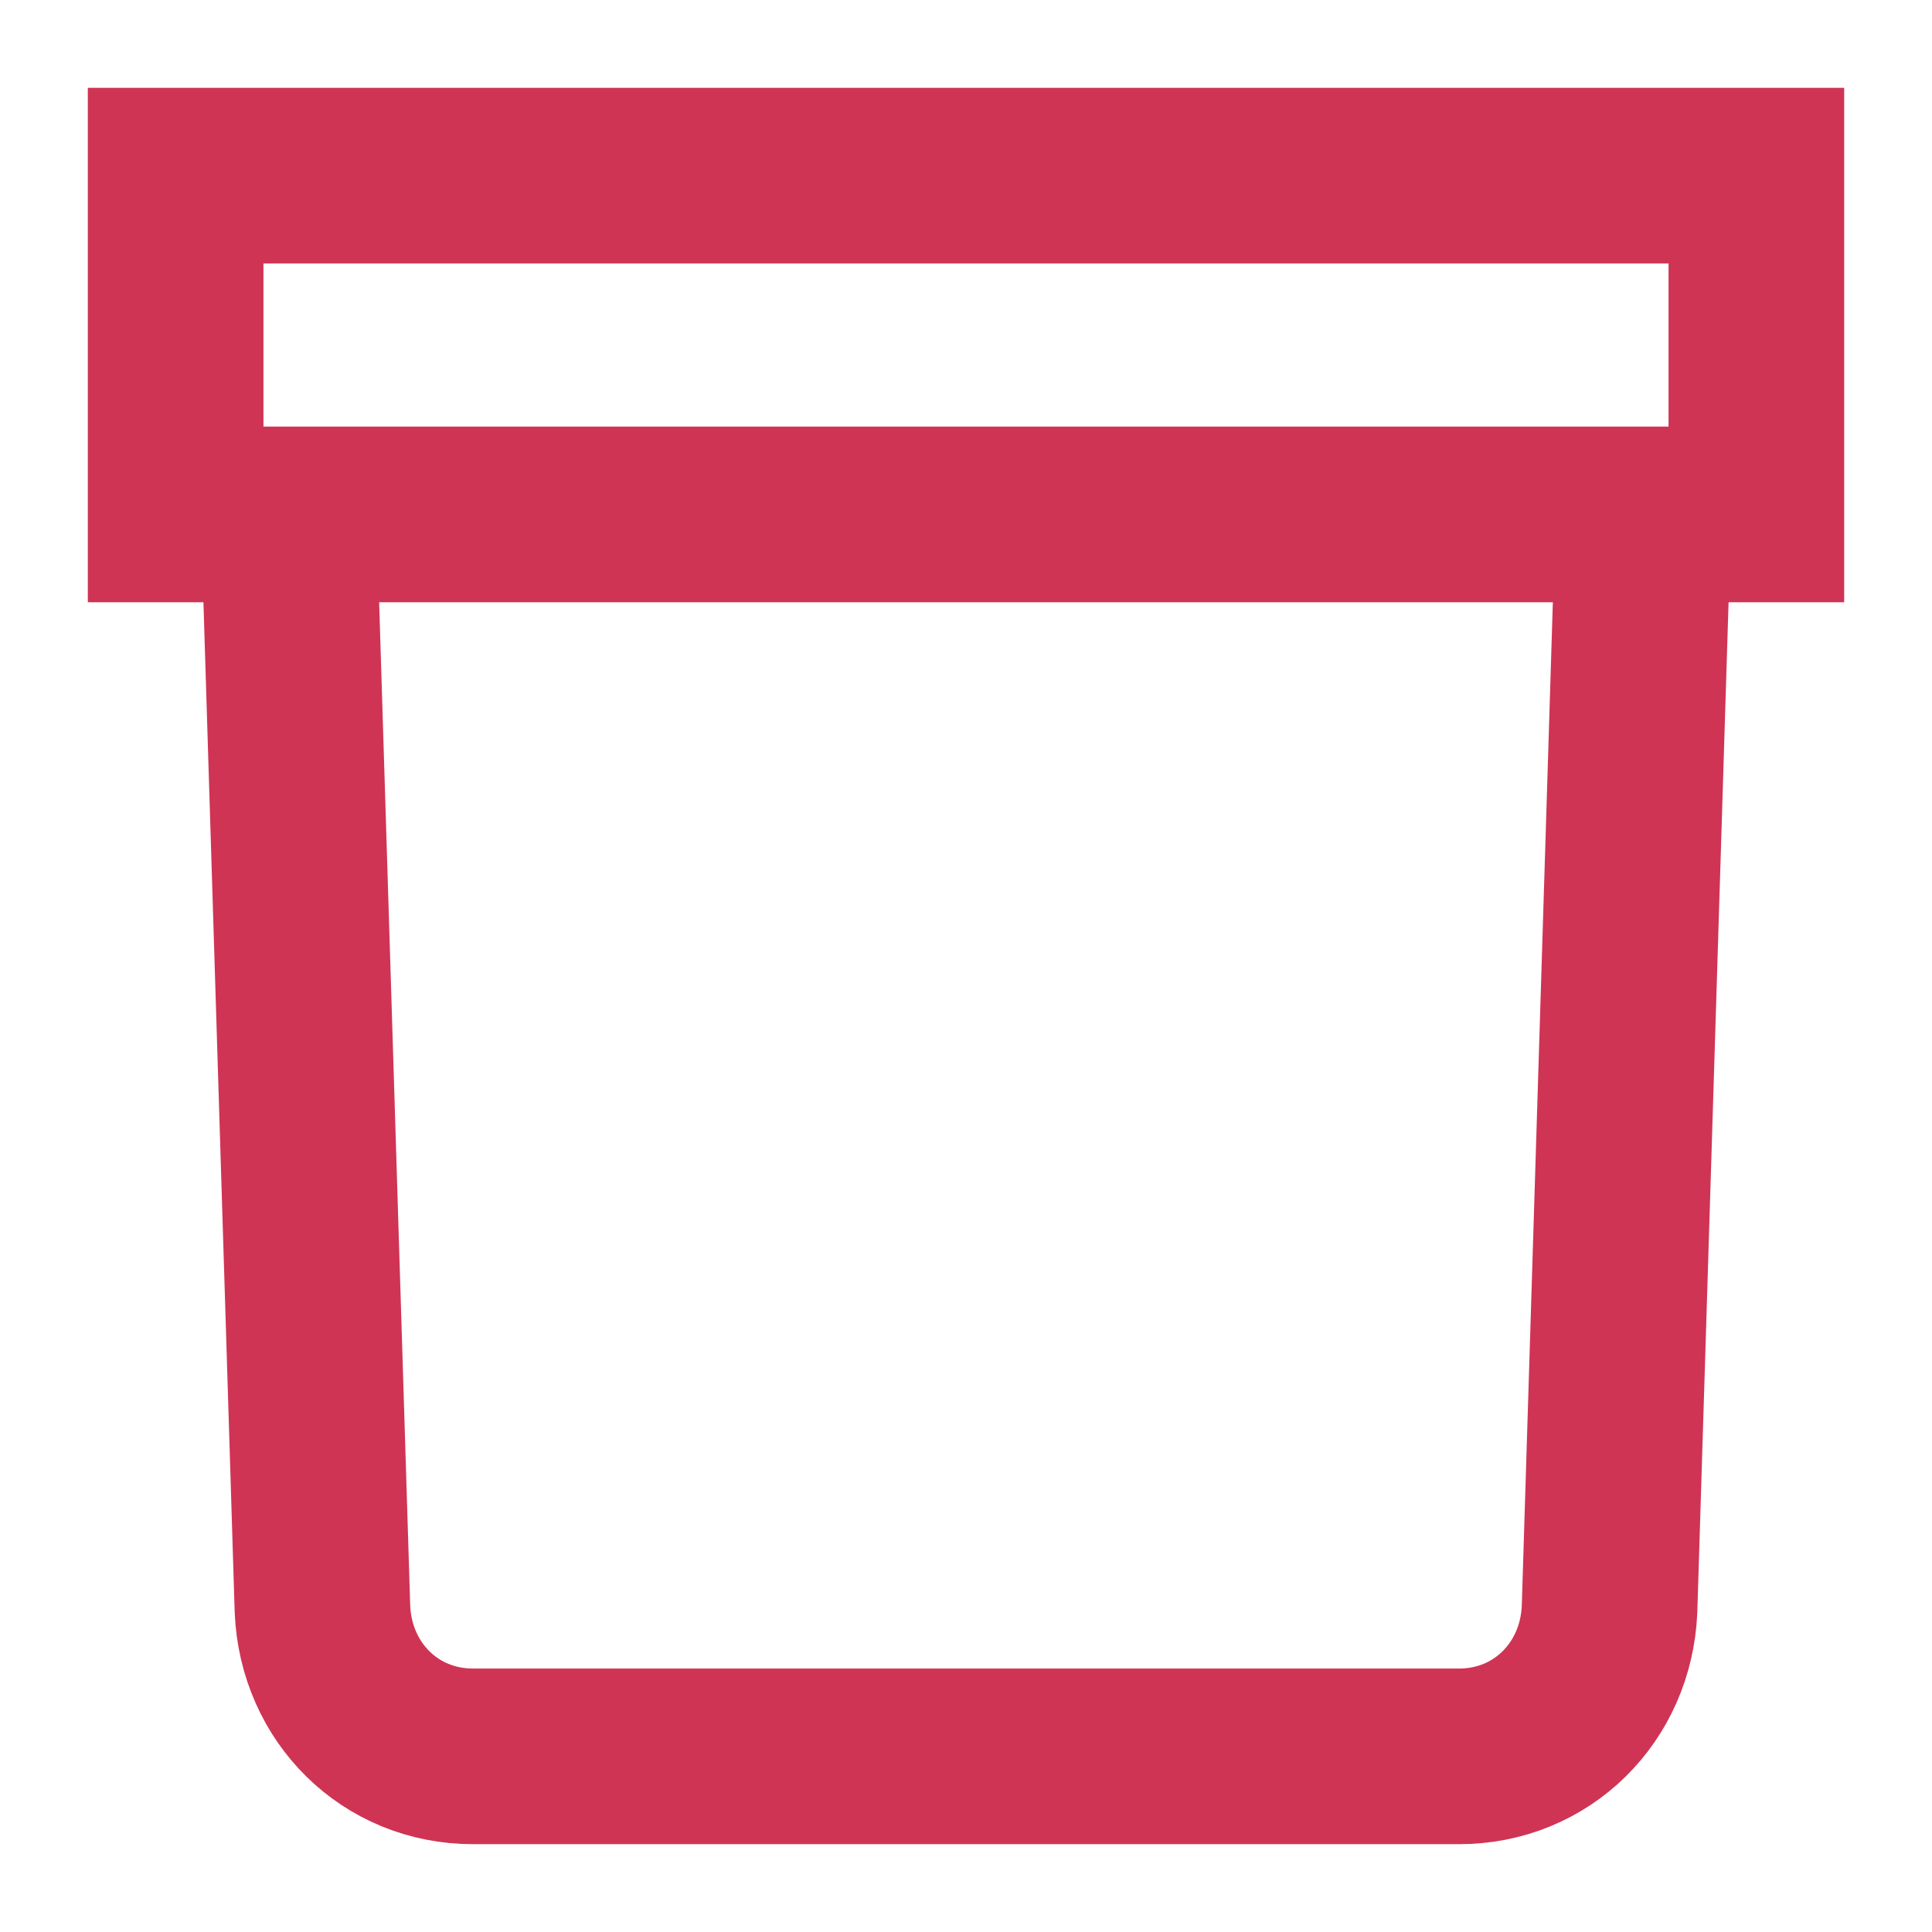 <?xml version="1.0" encoding="UTF-8"?>
<svg width="11px" height="11px" viewBox="0 0 11 11" version="1.1" xmlns="http://www.w3.org/2000/svg" xmlns:xlink="http://www.w3.org/1999/xlink">
    <!-- Generator: Sketch 41.2 (35397) - http://www.bohemiancoding.com/sketch -->
    <title>trash-box</title>
    <desc>Created with Sketch.</desc>
    <defs></defs>
    <g id="Quotes" stroke="none" stroke-width="1" fill="none" fill-rule="evenodd">
        <g id="1420-Quotes_Preview" transform="translate(-420, -181)" stroke="#CF3455">
            <g id="content" transform="translate(110, 109)">
                <g id="navigations">
                    <g id="buttons" transform="translate(0, 62)">
                        <g id="delete_button" transform="translate(290, 0)">
                            <g id="Group-20" transform="translate(21, 10)">
                                <g id="Userinterface_trash-box" transform="translate(0, 1)">
                                    <g id="trash-box">
                                        <rect id="Rectangle-path" x="0" y="0" width="9" height="1.929"></rect>
                                        <path d="M8.357,1.929 L8.164,8.164 C8.143,8.636 7.779,9 7.307,9 L1.693,9 C1.221,9 0.857,8.636 0.836,8.164 L0.643,1.929" id="Shape"></path>
                                    </g>
                                </g>
                            </g>
                        </g>
                    </g>
                </g>
            </g>
        </g>
    </g>
</svg>